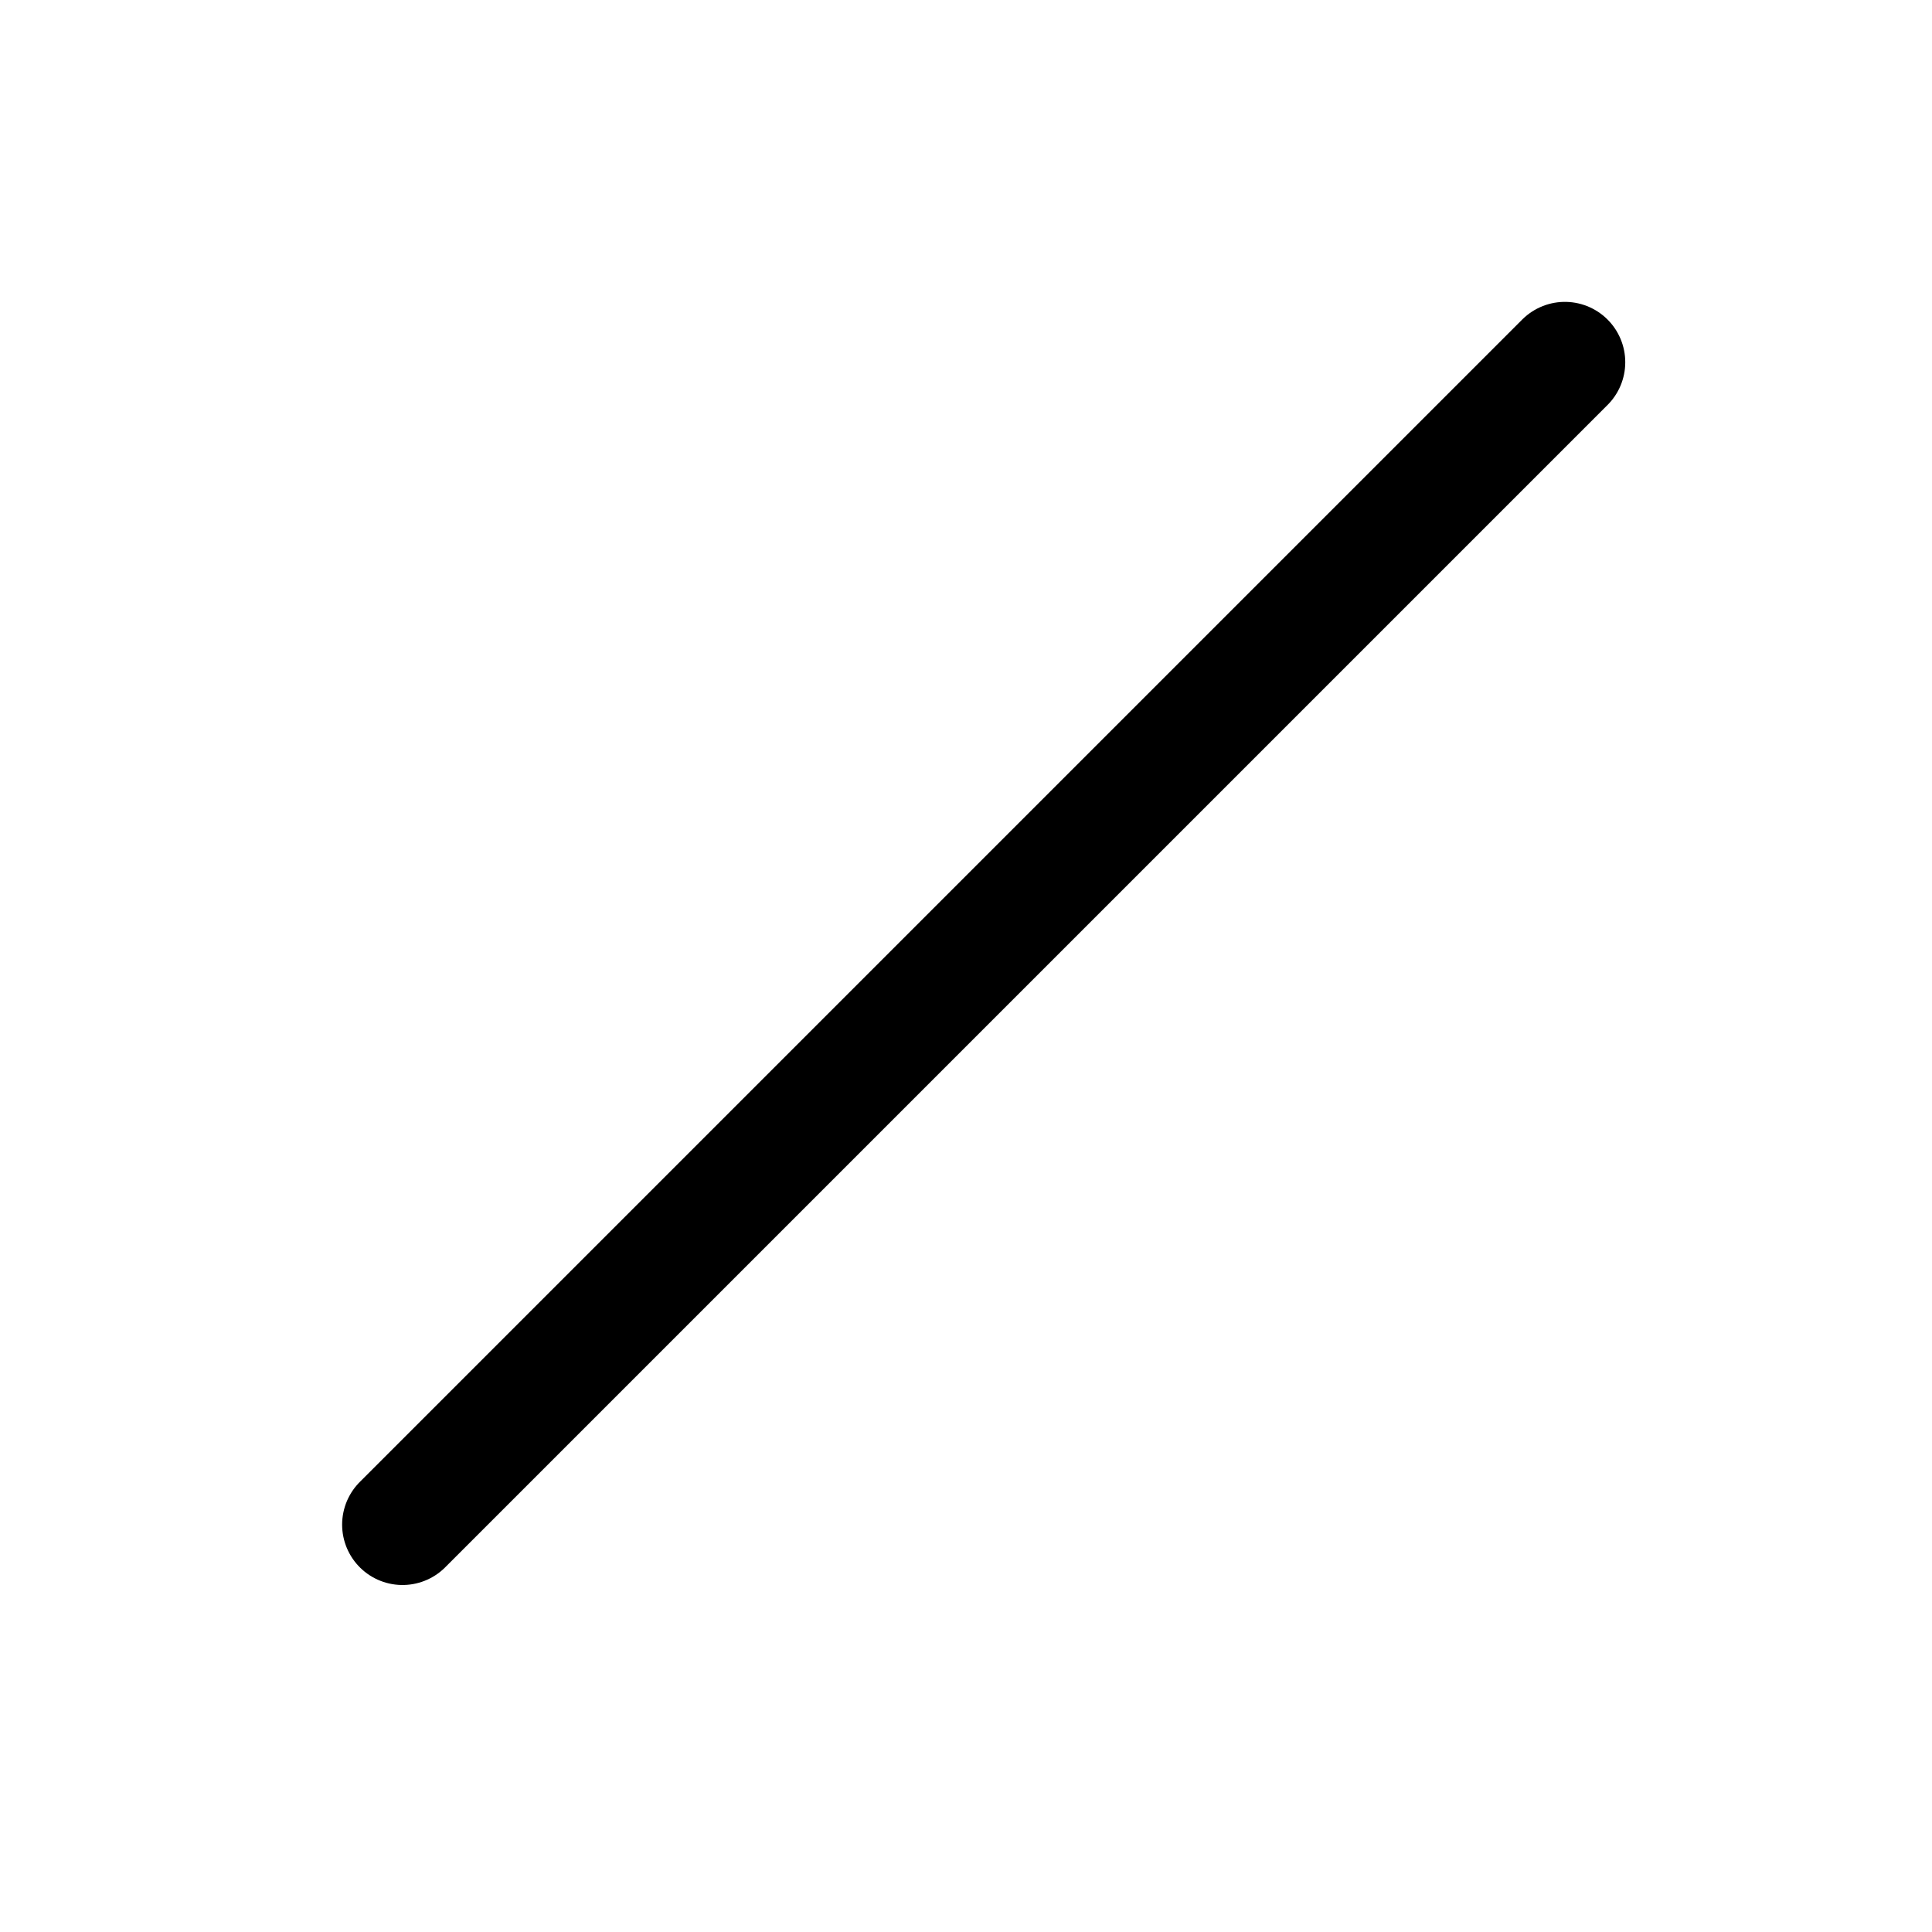 <svg width="48" height="48" viewBox="0 0 48 48" fill="none" xmlns="http://www.w3.org/2000/svg">
<line x1="10" y1="37.879" x2="38.879" y2="9" stroke="black" stroke-width="3" stroke-linecap="round"/>
</svg>
